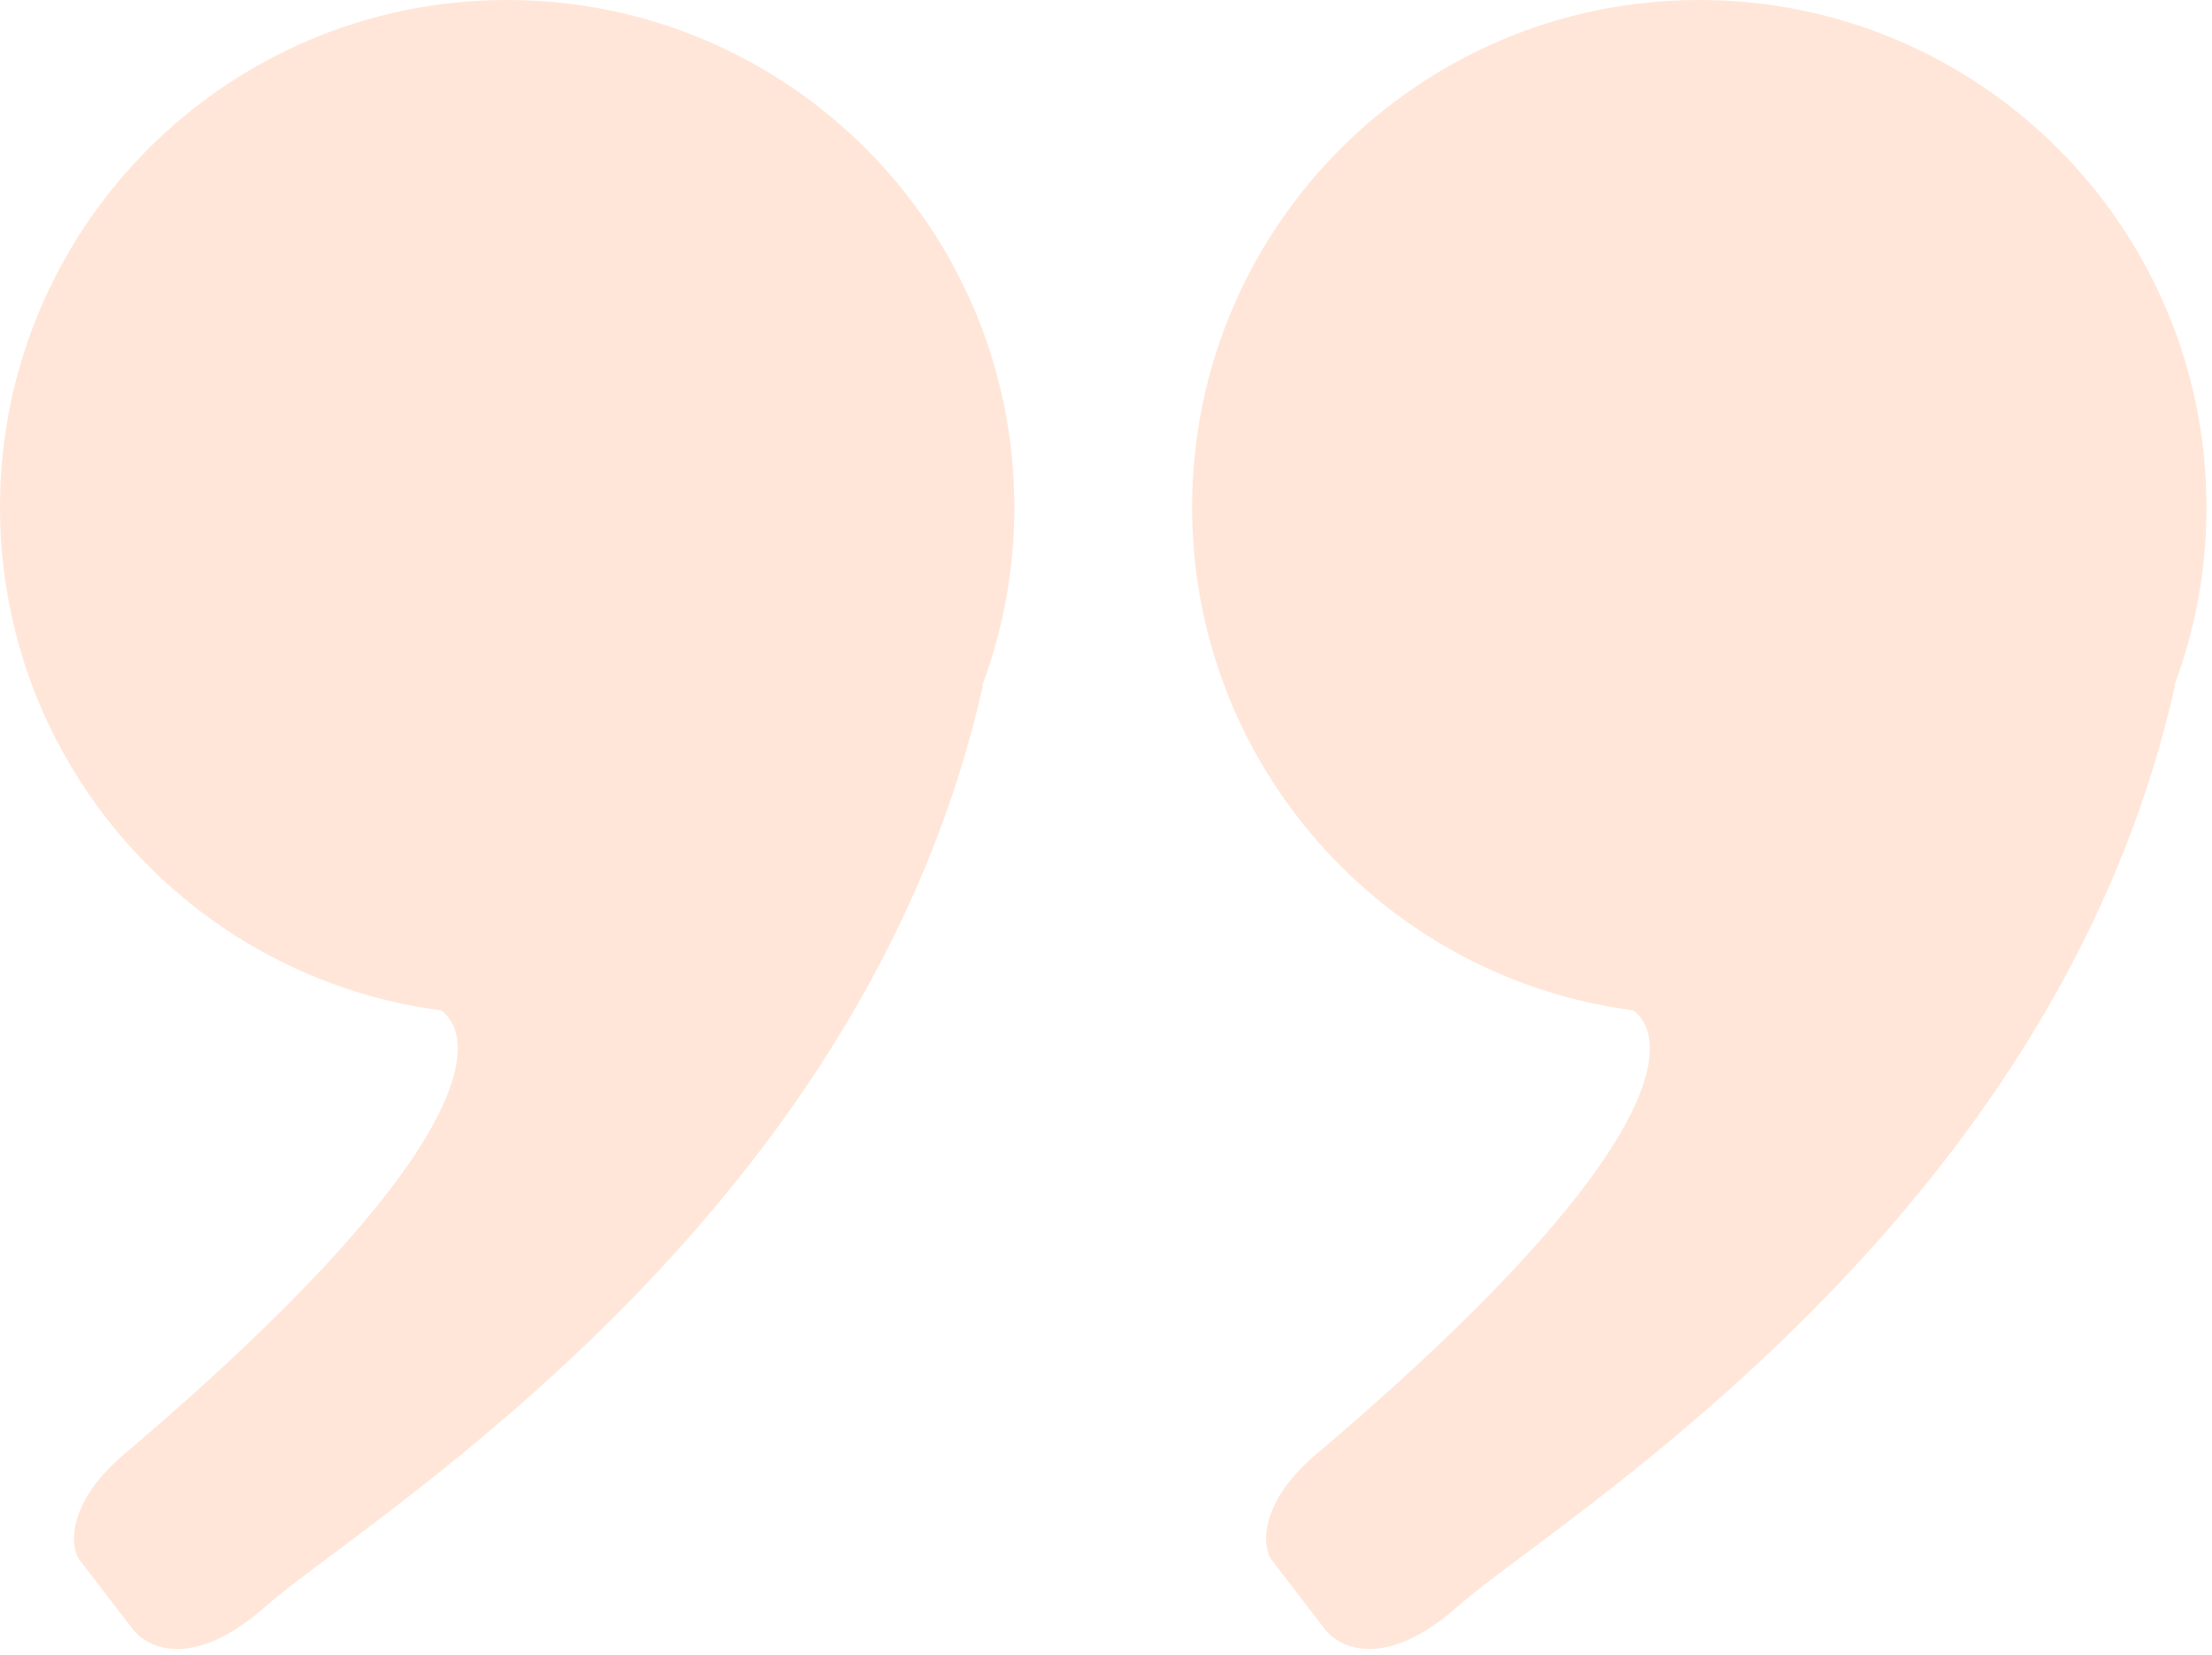 <svg width="127" height="95" viewBox="0 0 127 95" fill="none" xmlns="http://www.w3.org/2000/svg">
<path fill-rule="evenodd" clip-rule="evenodd" d="M56.389 39.352C57.584 36.168 58.237 32.72 58.237 29.119C58.237 13.037 45.201 0 29.119 0C13.037 0 0 13.037 0 29.119C0 43.912 11.031 56.129 25.317 57.992C27.722 59.767 26.925 66.602 7.505 83.153C3.902 86.035 4.002 88.556 4.503 89.457L7.505 93.359C8.305 94.56 10.987 96.001 15.31 92.159C16.103 91.453 17.402 90.482 19.062 89.241C28.706 82.031 50.546 65.703 56.436 39.325L56.389 39.352Z" fill="#FF833D" fill-opacity="0.2"/>
<path fill-rule="evenodd" clip-rule="evenodd" d="M124.833 39.352C126.028 36.168 126.682 32.72 126.682 29.119C126.682 13.037 113.645 0 97.563 0C81.481 0 68.444 13.037 68.444 29.119C68.444 43.912 79.476 56.129 93.761 57.992C96.166 59.767 95.369 66.602 75.949 83.153C72.347 86.035 72.447 88.556 72.947 89.457L75.949 93.359C76.749 94.56 79.431 96.001 83.754 92.159C84.548 91.453 85.846 90.482 87.506 89.241C97.15 82.031 118.99 65.703 124.881 39.325L124.833 39.352Z" fill="#FF833D" fill-opacity="0.2"/>
</svg>
